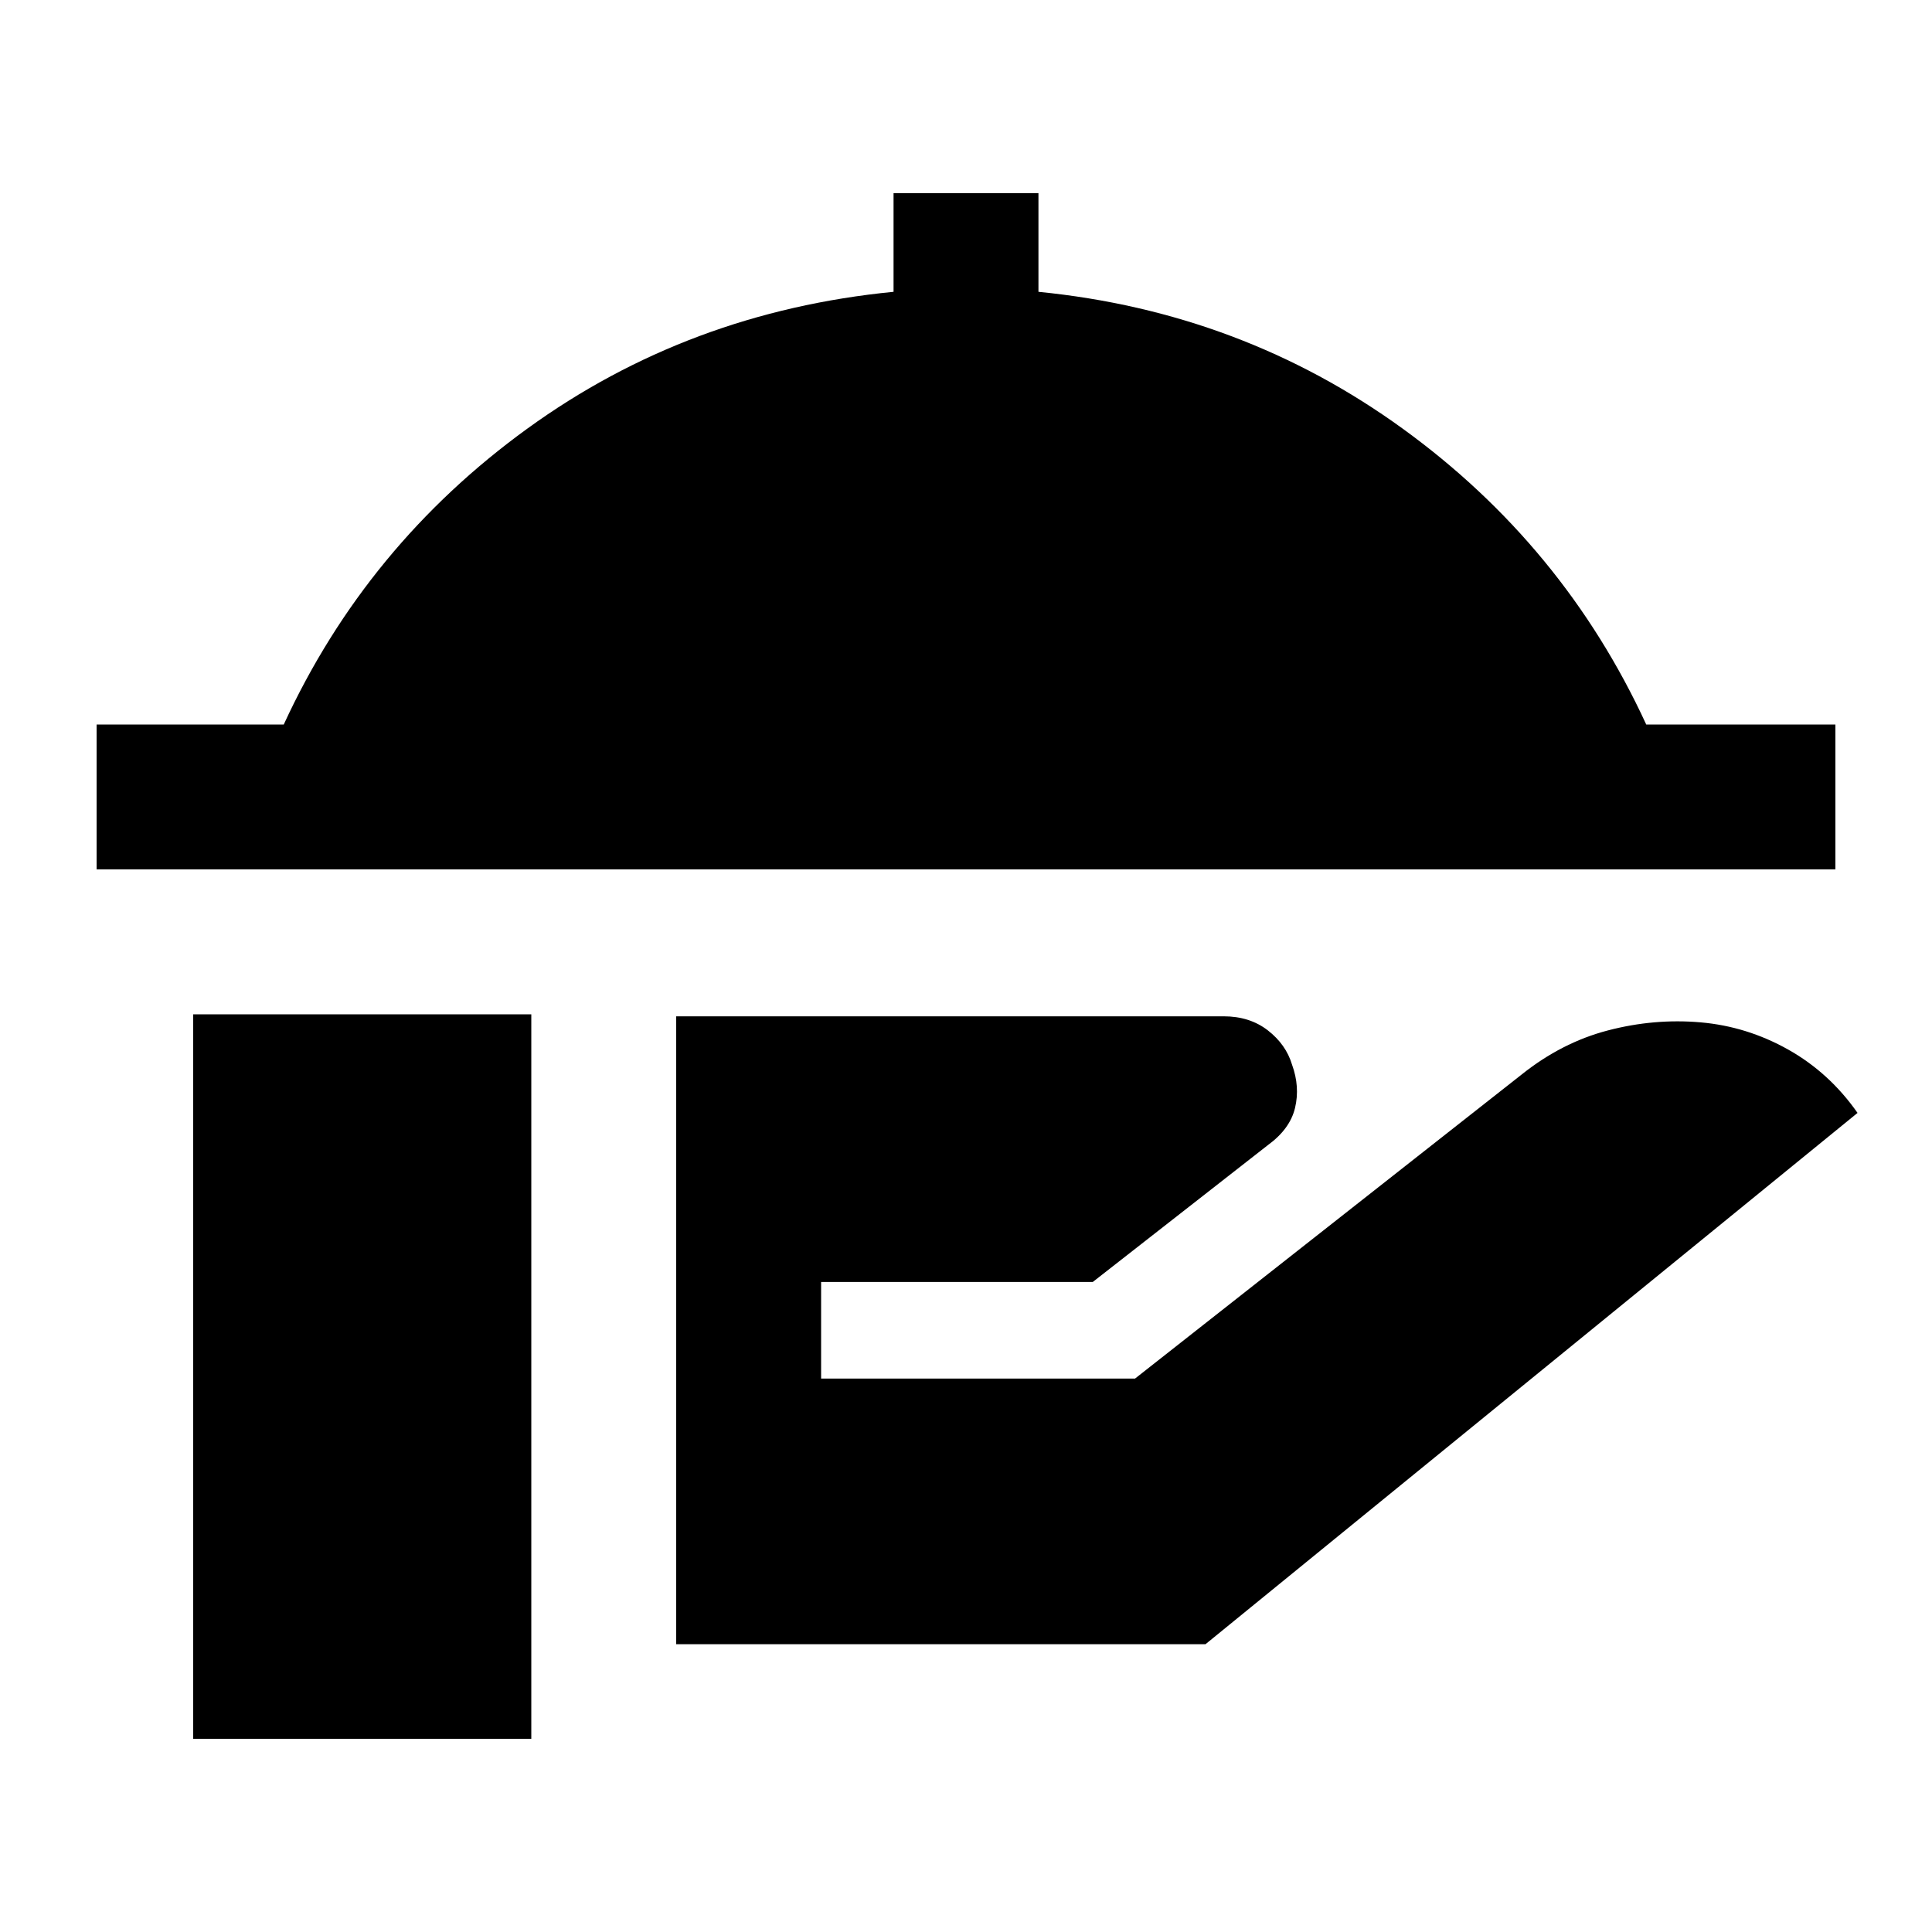<svg xmlns="http://www.w3.org/2000/svg" height="20" viewBox="0 -960 960 960" width="20"><path d="M48-528v-72h93q41-89 121-147t182-68v-49h72v49q101 10 181 68t121 147h94v72H48Zm288 385v-312h272q13 0 22 7t12 17q4 11 1.5 21.5T630-391l-87 68H408v48h156l192-151q20-16 43-22t46-4q23 2 43.5 13.5T923-407L599-143H336ZM96-96v-360h168v360H96Z"/></svg>
